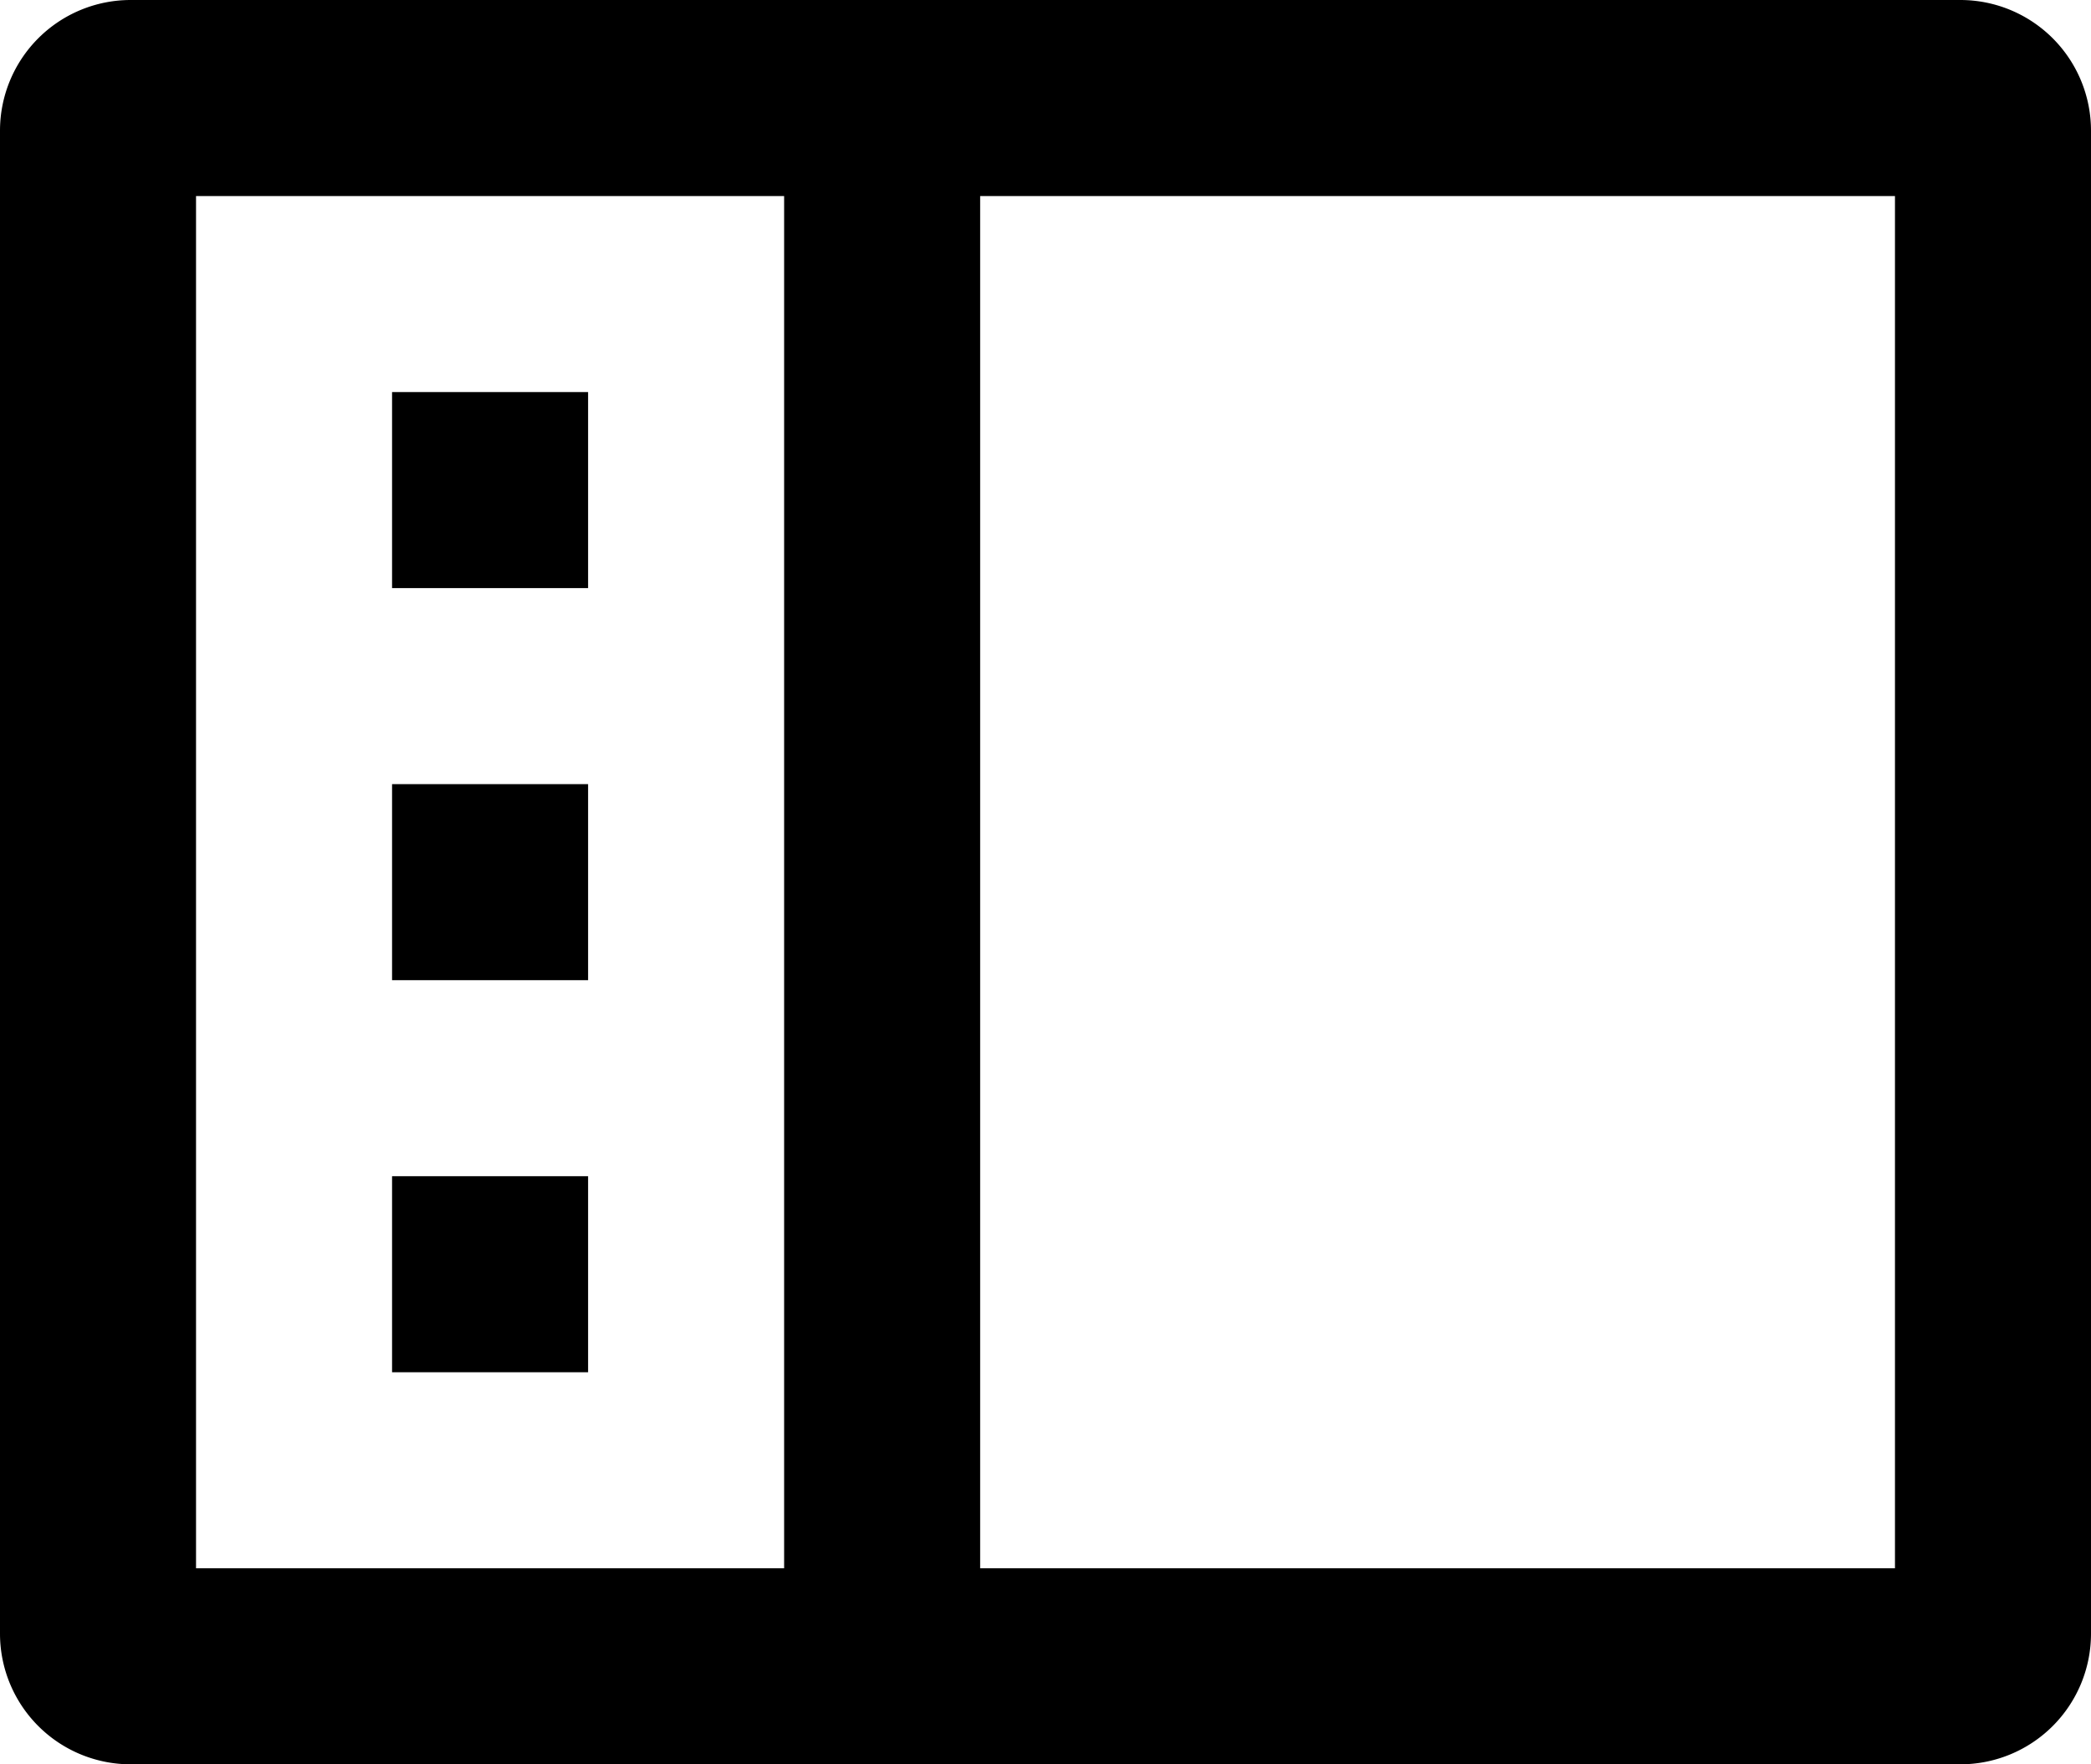 <svg xmlns="http://www.w3.org/2000/svg" width="16" height="13.5" viewBox="0 0 16 13.5"><rect width="1.5" height="1.5" x="3" y="3" fill="currentColor"/><rect width="1.5" height="1.5" x="3" y="6" fill="currentColor"/><rect width="1.5" height="1.5" x="3" y="9" fill="currentColor"/><path fill="currentColor" d="M15,0H1A1,1,0,0,0,0,1V12.5a1,1,0,0,0,1,1H15a1,1,0,0,0,1-1V1A1,1,0,0,0,15,0ZM1.5,1.5H6V12H1.5ZM14.5,12h-7V1.5h7Z"/></svg>